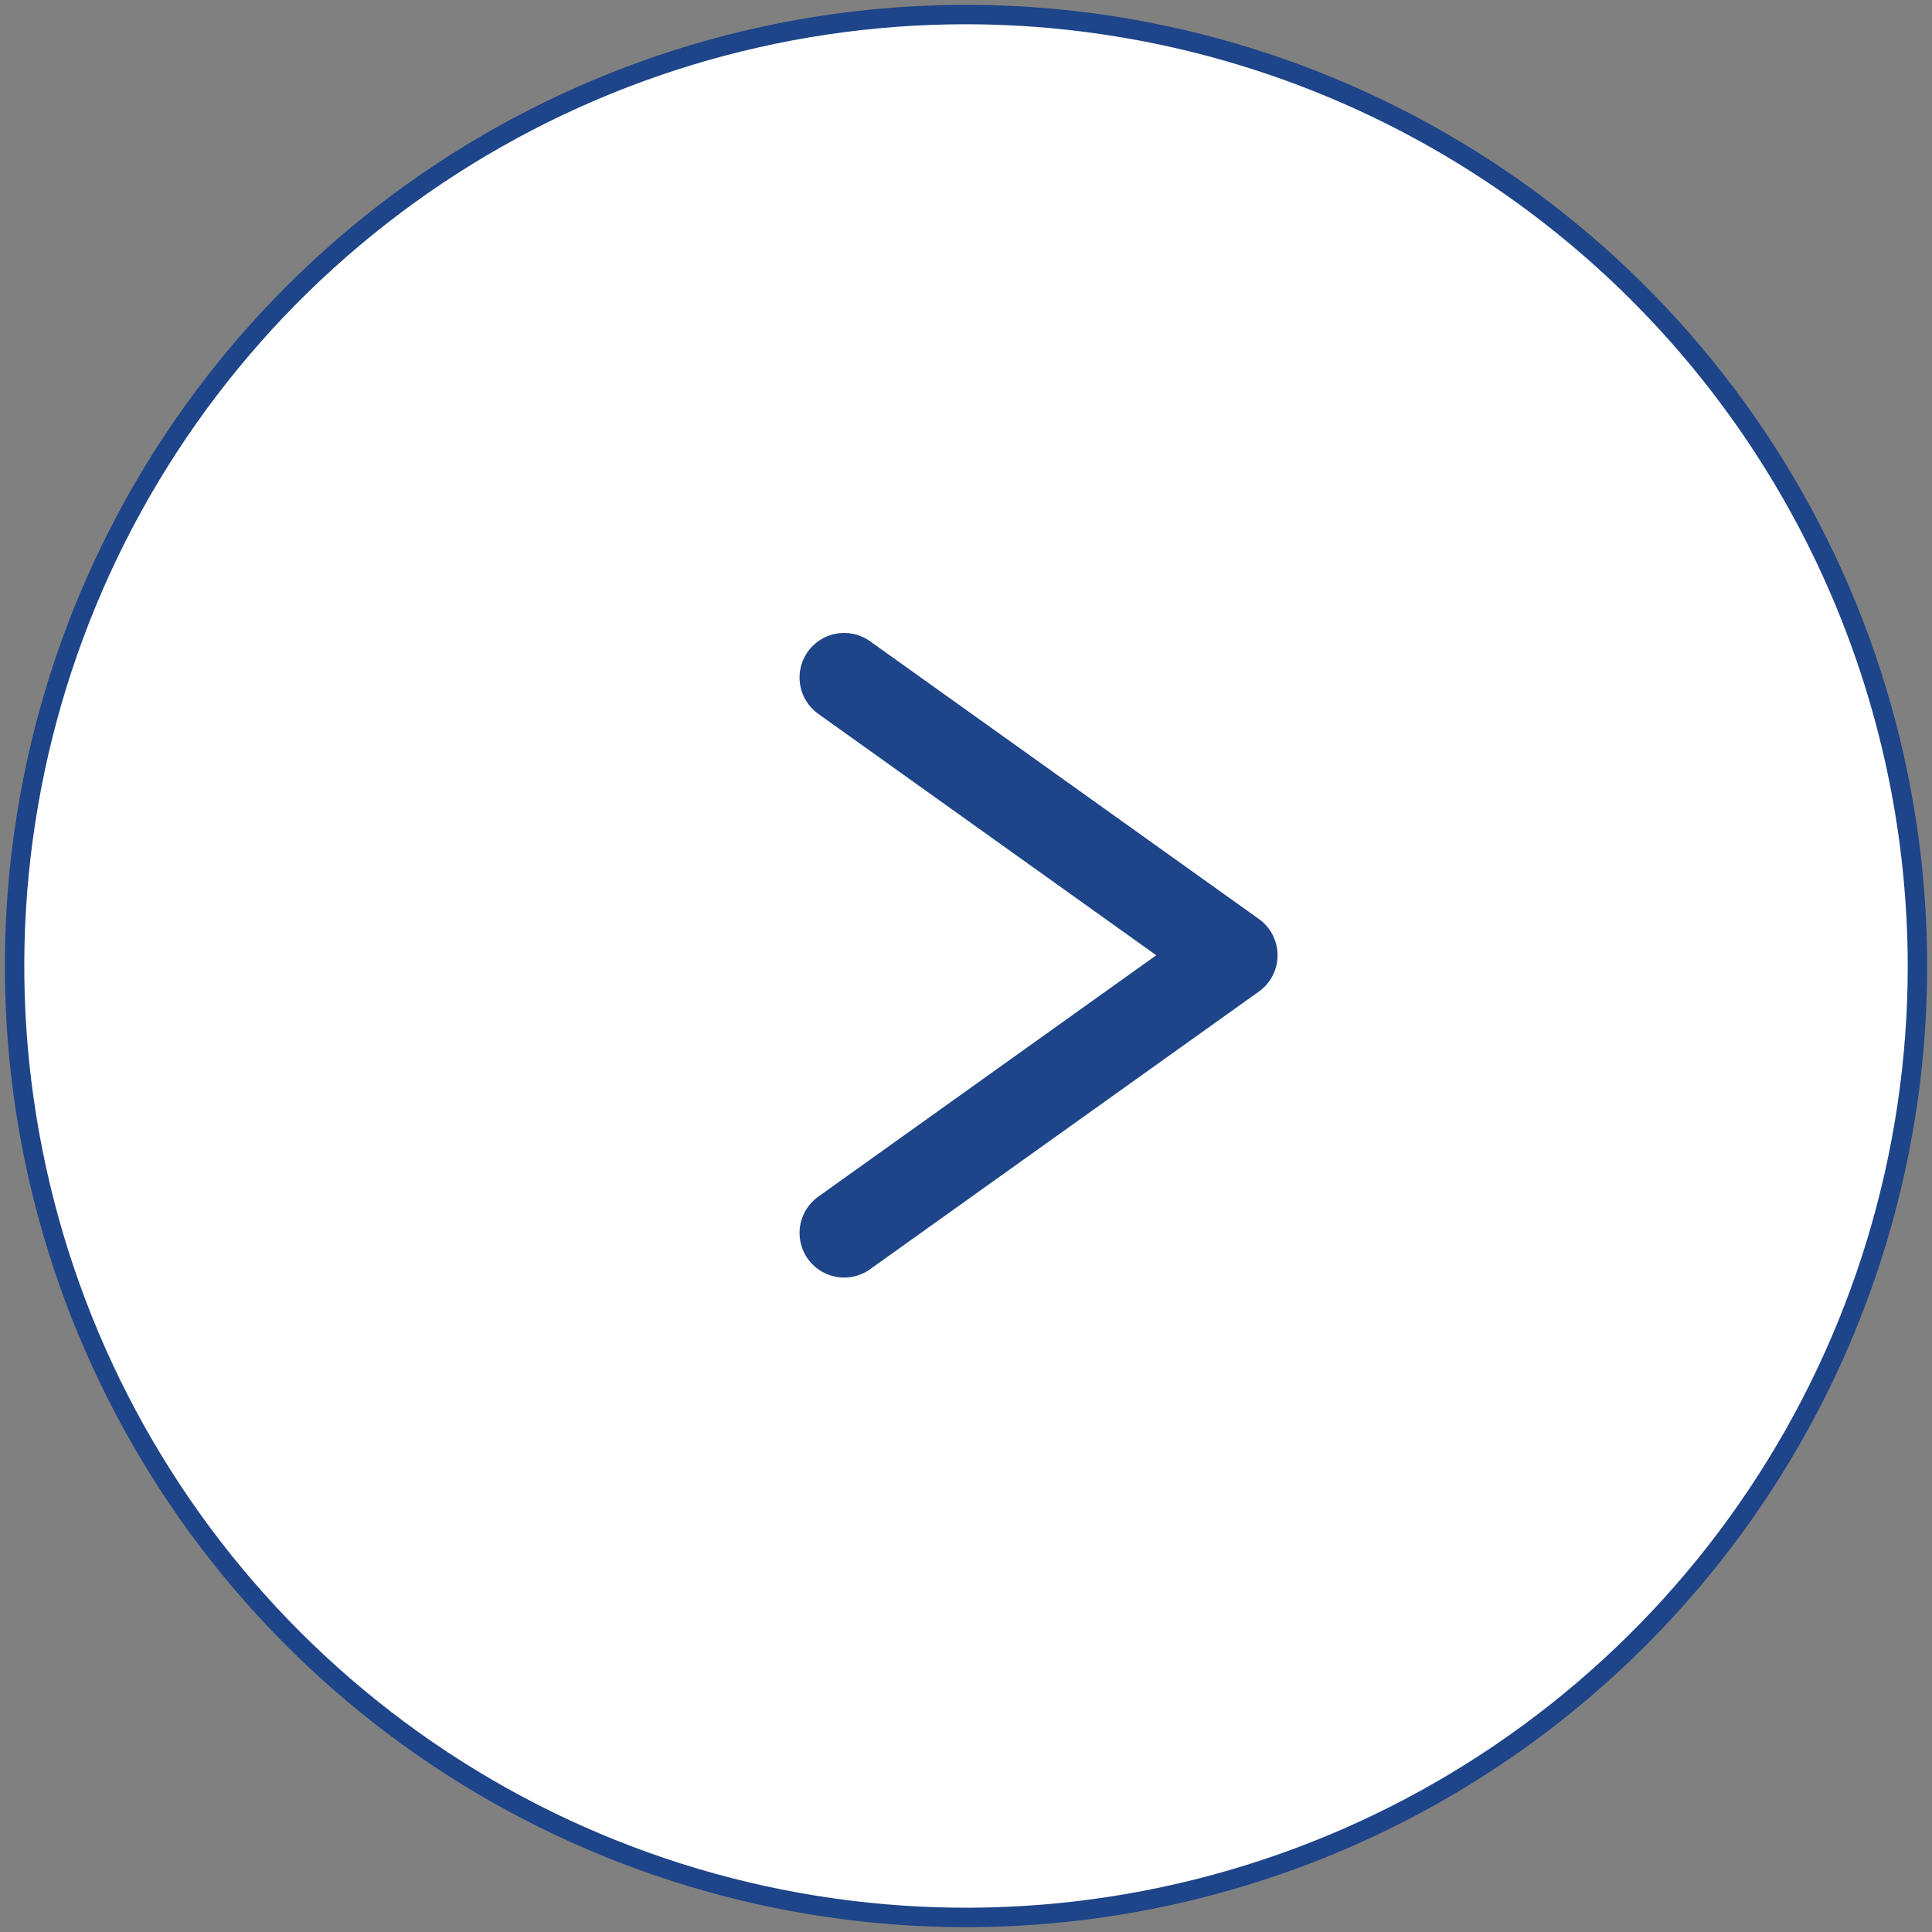 <svg width="65" height="65" viewBox="0 0 65 65" fill="none" xmlns="http://www.w3.org/2000/svg">
<rect x="0" y="0" width="65" height="65" fill="#808080" stroke="none"/>
<g clip-path="url(#clip0_2334_1431)">
<path d="M0.49 32.5C0.49 50.179 14.821 64.51 32.5 64.51C50.178 64.51 64.51 50.179 64.51 32.5C64.51 14.822 50.178 0.49 32.5 0.49C14.821 0.49 0.49 14.822 0.49 32.5Z" fill="white"/>
<path d="M64.184 32.5C64.184 38.766 62.325 44.892 58.844 50.102C55.363 55.312 50.414 59.373 44.625 61.771C38.836 64.169 32.465 64.797 26.319 63.574C20.173 62.352 14.528 59.334 10.097 54.903C5.666 50.472 2.648 44.827 1.426 38.681C0.203 32.535 0.831 26.165 3.229 20.375C5.627 14.586 9.688 9.637 14.898 6.156C20.108 2.675 26.234 0.816 32.5 0.816C40.9 0.826 48.954 4.167 54.893 10.107C60.833 16.047 64.174 24.1 64.184 32.5ZM64.837 32.5C64.837 26.104 62.94 19.852 59.387 14.534C55.834 9.217 50.784 5.072 44.875 2.625C38.966 0.177 32.464 -0.463 26.192 0.784C19.919 2.032 14.157 5.112 9.635 9.634C5.112 14.157 2.033 19.919 0.785 26.191C-0.463 32.464 0.178 38.966 2.625 44.874C5.073 50.783 9.217 55.834 14.535 59.387C19.853 62.94 26.105 64.837 32.5 64.837C36.747 64.837 40.952 64 44.875 62.375C48.798 60.75 52.363 58.368 55.366 55.365C58.368 52.362 60.75 48.798 62.375 44.874C64.001 40.951 64.837 36.746 64.837 32.5Z" fill="#1E4489"/>
<path d="M28.4 22.795L34.941 27.467L41.482 32.139L34.941 36.81L28.4 41.482" fill="white"/>
<path d="M28.4 22.795L34.941 27.467L41.482 32.139L34.941 36.81L28.4 41.482" stroke="#1E4489" stroke-width="3" stroke-linecap="round" stroke-linejoin="round"/>
</g>
<defs>
<clipPath id="clip0_2334_1431">
<rect width="65" height="65" fill="white" transform="translate(65) rotate(90)"/>
</clipPath>
</defs>
</svg>
